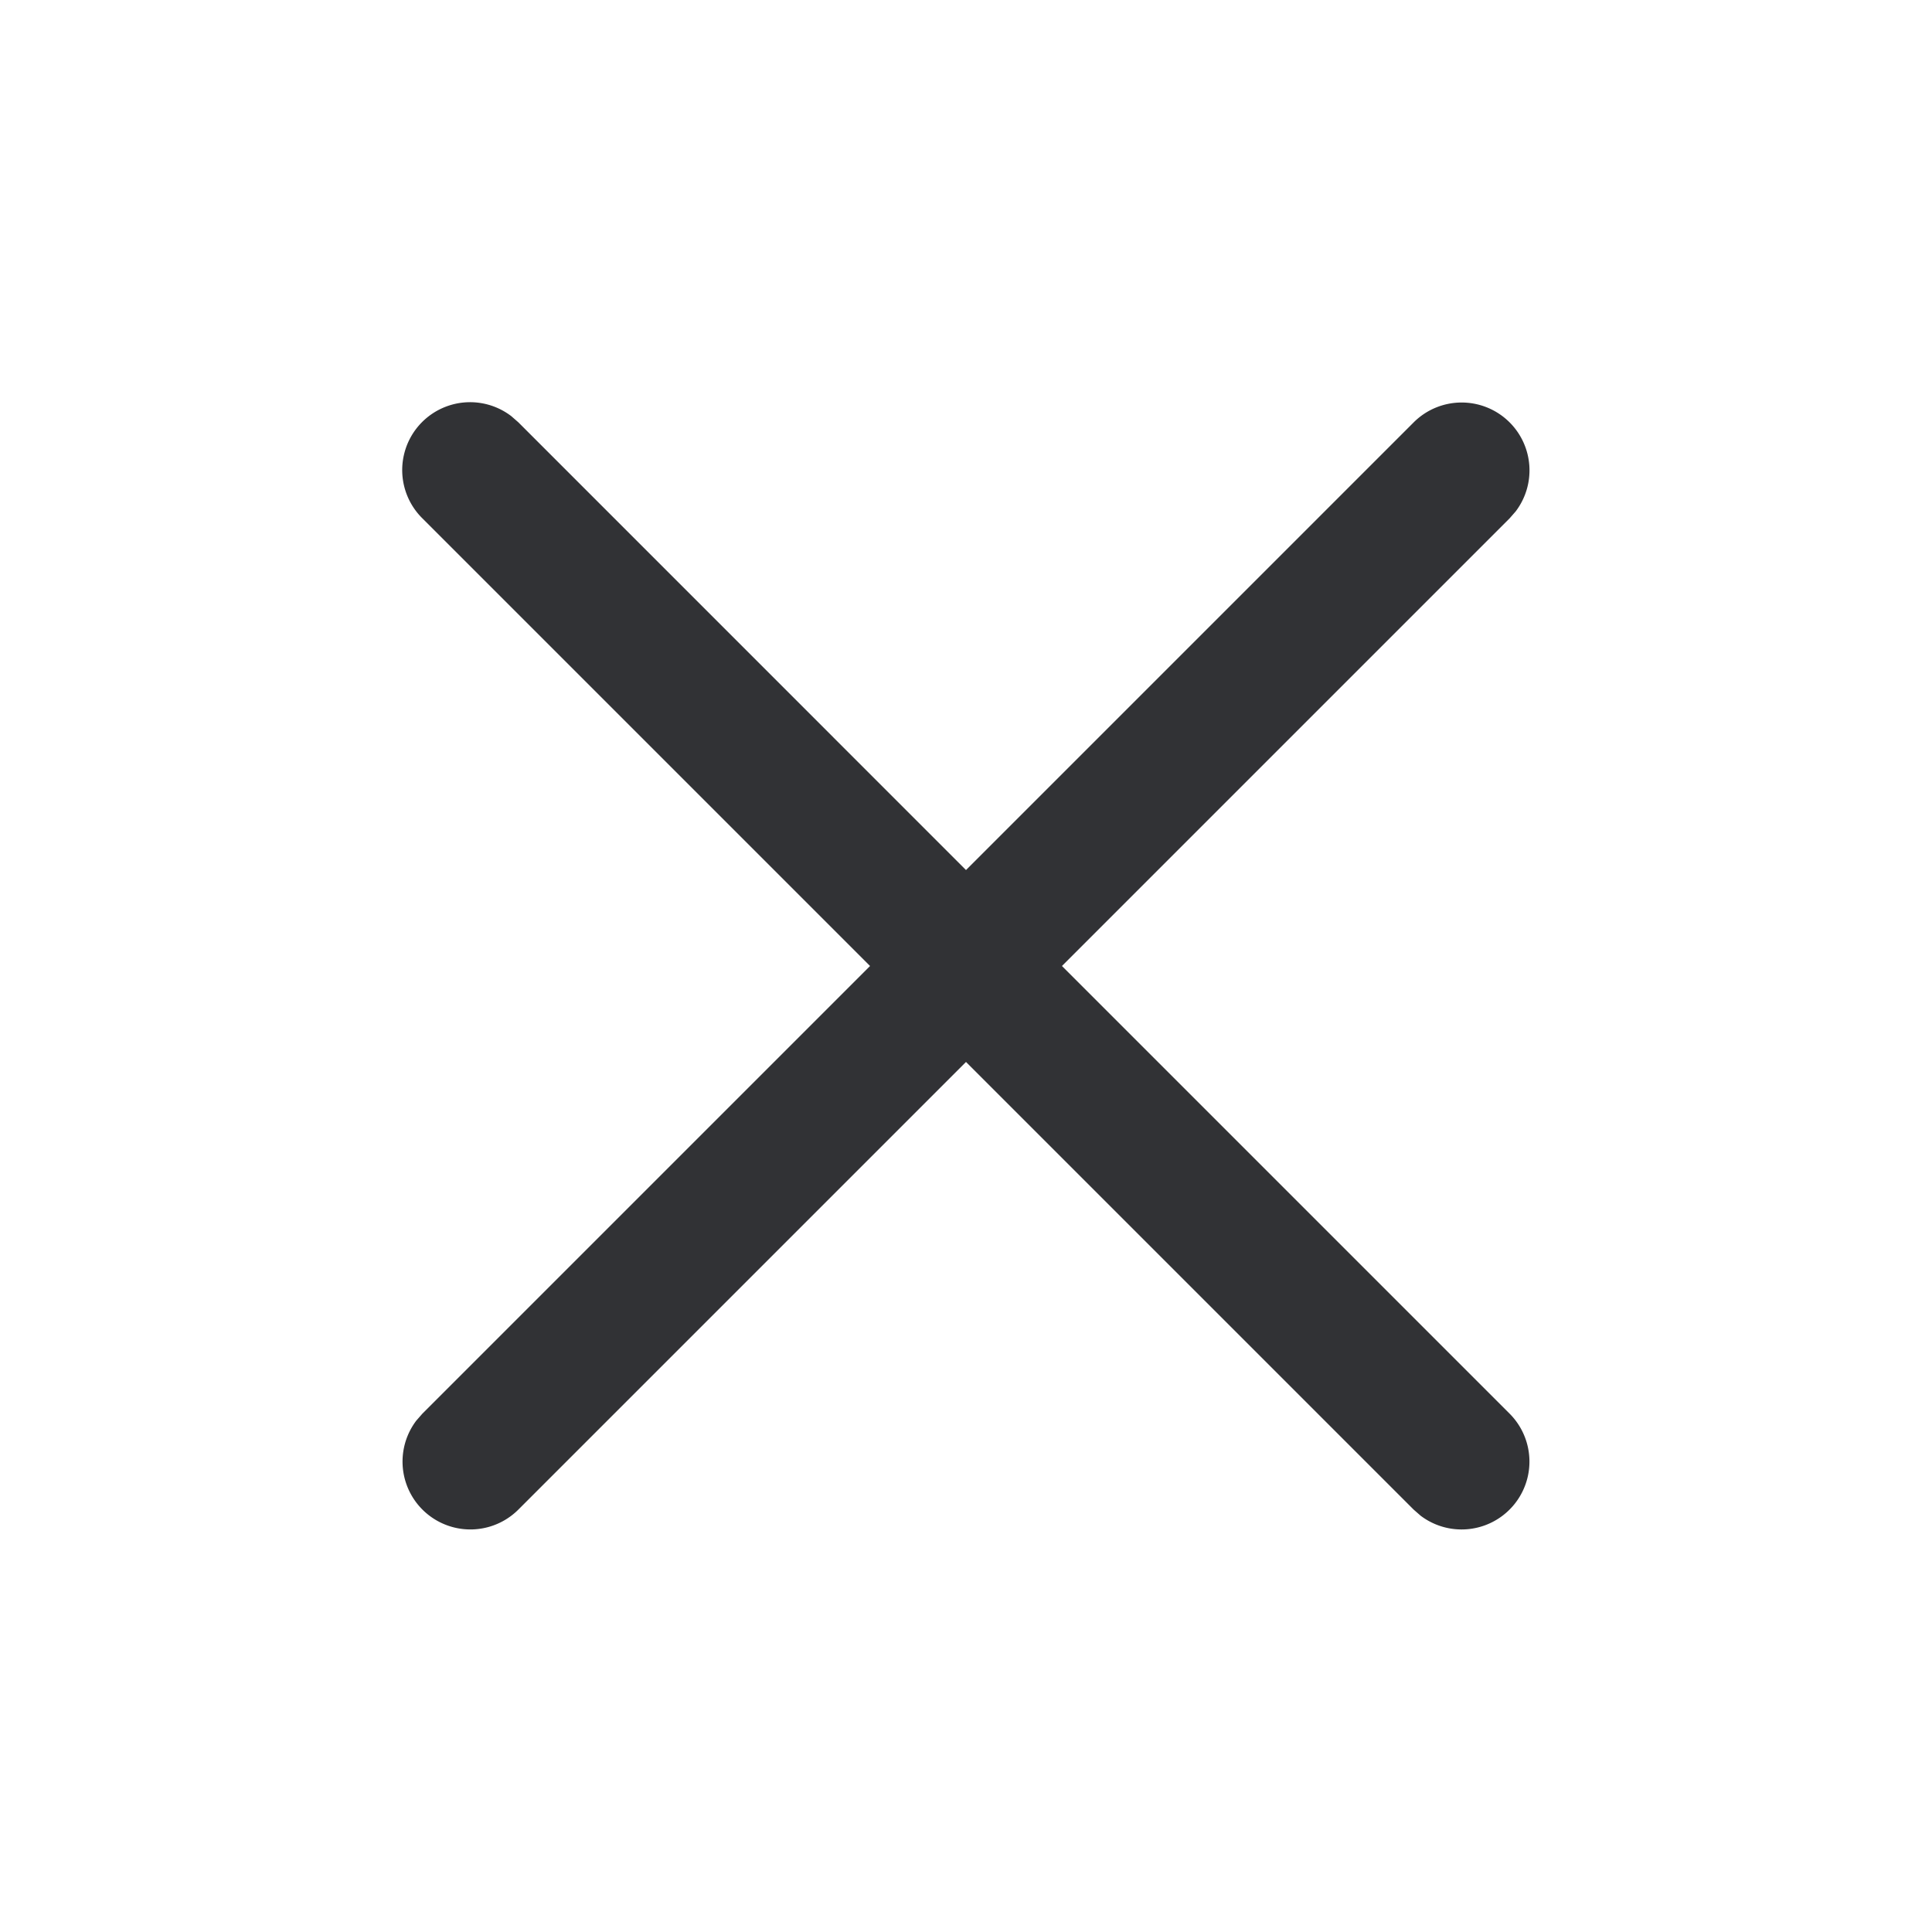 <svg width="24" height="24" xmlns="http://www.w3.org/2000/svg"><path d="M18.753 5.247a.843.843 0 0 1 .076 1.105l-.076.087L13.192 12l5.561 5.561a.843.843 0 0 1-1.105 1.268l-.087-.076L12 13.192l-5.561 5.561a.843.843 0 0 1-1.268-1.105l.076-.087L10.808 12 5.247 6.439A.843.843 0 0 1 6.352 5.17l.087.076L12 10.808l5.561-5.561a.843.843 0 0 1 1.192 0z" fill="#313235" fill-rule="nonzero"/></svg>